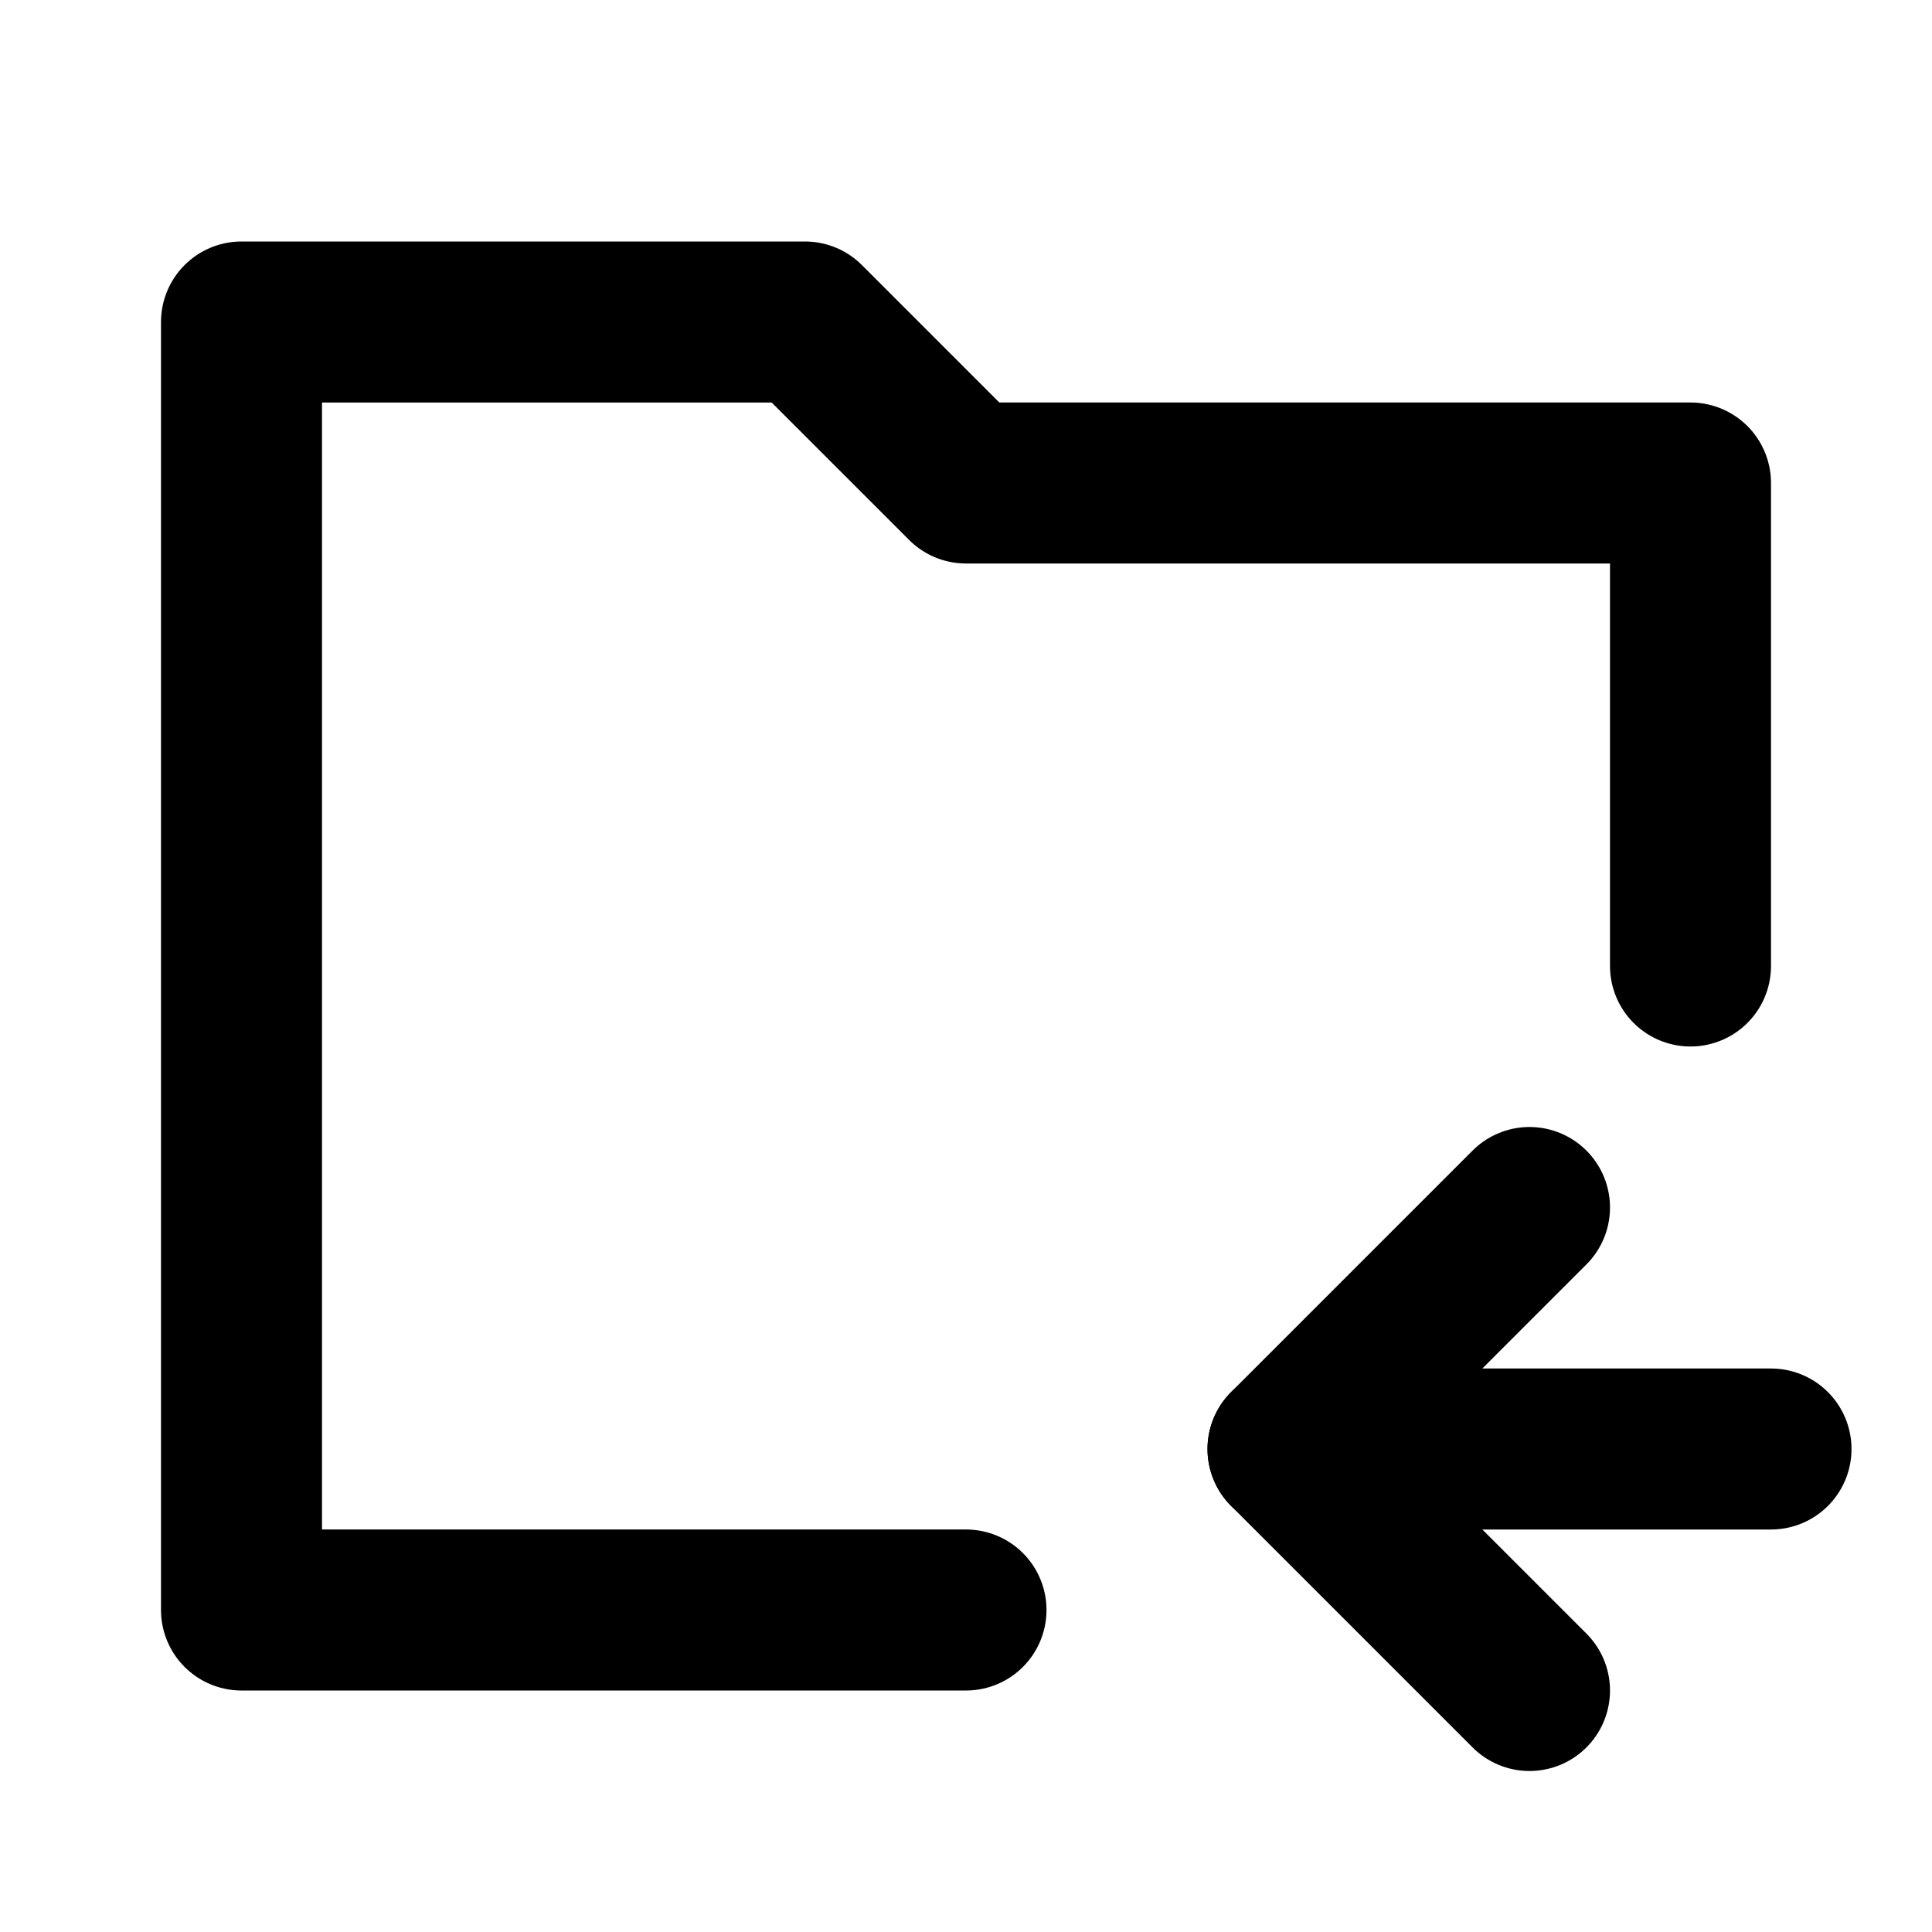 <svg
  width="24"
  height="24"
  viewBox="0 0 24 24"
  xmlns="http://www.w3.org/2000/svg"
  fill="none"
  stroke="currentColor"
  stroke-width="2"
  stroke-linecap="round"
  stroke-linejoin="round"
>
  <path d="M12 20H3V4h7l2 2h9v6" />
  <path d="M22 18h-6" />
  <path d="M19 15l-3 3 3 3" />
</svg>
